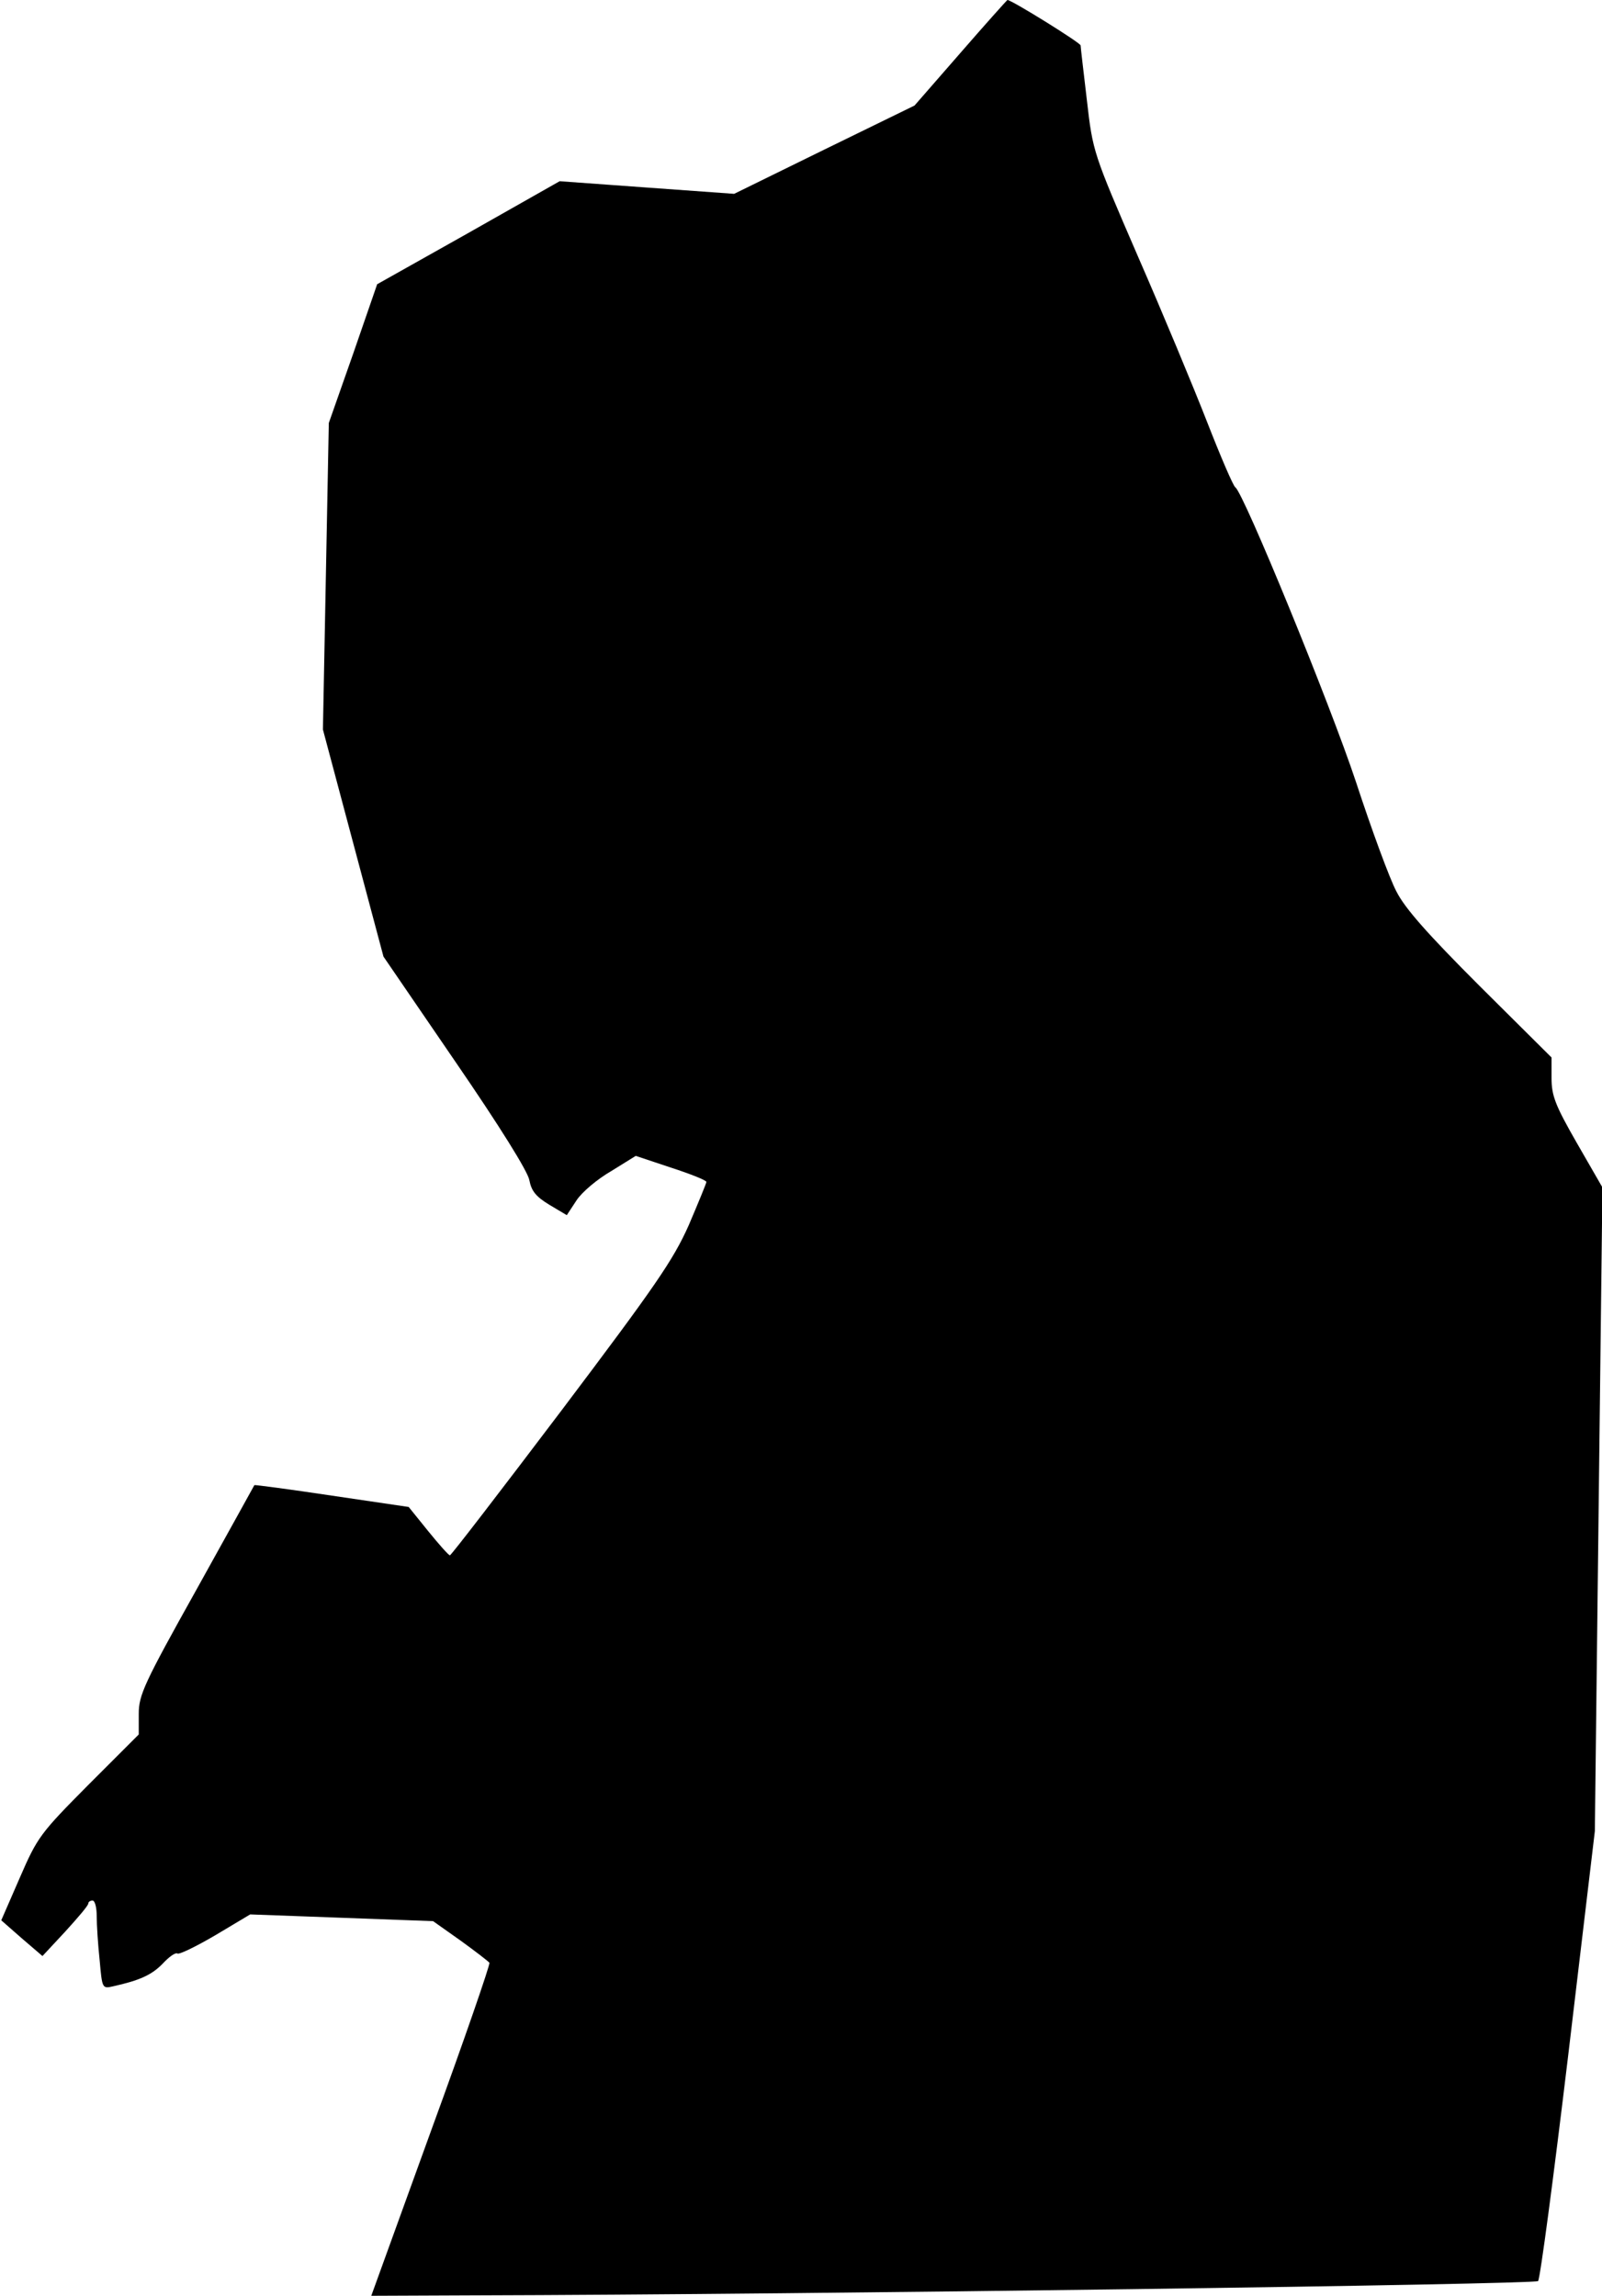 <?xml version="1.0" standalone="no"?>
<!DOCTYPE svg PUBLIC "-//W3C//DTD SVG 20010904//EN"
 "http://www.w3.org/TR/2001/REC-SVG-20010904/DTD/svg10.dtd">
<svg version="1.0" xmlns="http://www.w3.org/2000/svg"
 width="381pt" height="546pt" viewBox="0 0 381 546"
 preserveAspectRatio="xMidYMid meet">
<g transform="translate(0,546) scale(0.1,-0.1)"
fill="#000000" stroke="none">
<path fill="#000000" stroke="none" d="M2284 5334 l-109 -125 -215 -105 -214
-105 -208 15 -207 15 -217 -123 -217 -122 -57 -165 -58 -165 -7 -365 -7 -364
72 -270 72 -270 171 -250 c105 -153 173 -262 176 -282 5 -26 16 -39 47 -58
l42 -25 23 35 c13 20 50 51 83 70 l58 36 84 -28 c46 -15 84 -30 84 -34 0 -3
-19 -49 -42 -103 -37 -83 -79 -144 -303 -441 -143 -189 -262 -344 -265 -344
-3 0 -26 26 -52 58 l-46 57 -183 27 c-100 15 -183 26 -184 25 -1 -2 -63 -114
-138 -249 -124 -222 -137 -250 -137 -295 l0 -49 -120 -120 c-114 -115 -121
-124 -163 -221 l-44 -101 49 -43 49 -42 54 58 c30 33 55 62 55 67 0 4 5 7 10
7 6 0 10 -17 10 -37 0 -21 3 -68 7 -105 6 -67 6 -68 32 -62 63 14 92 27 118
54 15 16 30 27 35 24 4 -3 45 17 91 44 l82 49 218 -8 217 -8 65 -46 c36 -26
67 -50 69 -53 2 -4 -60 -184 -139 -400 l-142 -392 241 1 c806 2 2527 26 2534
34 5 6 37 248 72 540 l63 530 9 766 9 765 -61 106 c-51 89 -60 112 -60 154 l0
49 -171 170 c-124 124 -178 185 -198 225 -16 30 -59 147 -96 260 -62 187 -267
687 -287 701 -5 3 -35 73 -67 155 -32 82 -106 260 -165 395 -106 245 -107 248
-121 370 -8 68 -15 127 -15 131 0 6 -164 108 -174 108 -1 0 -52 -57 -112 -126z"/>
</g>
</svg>
